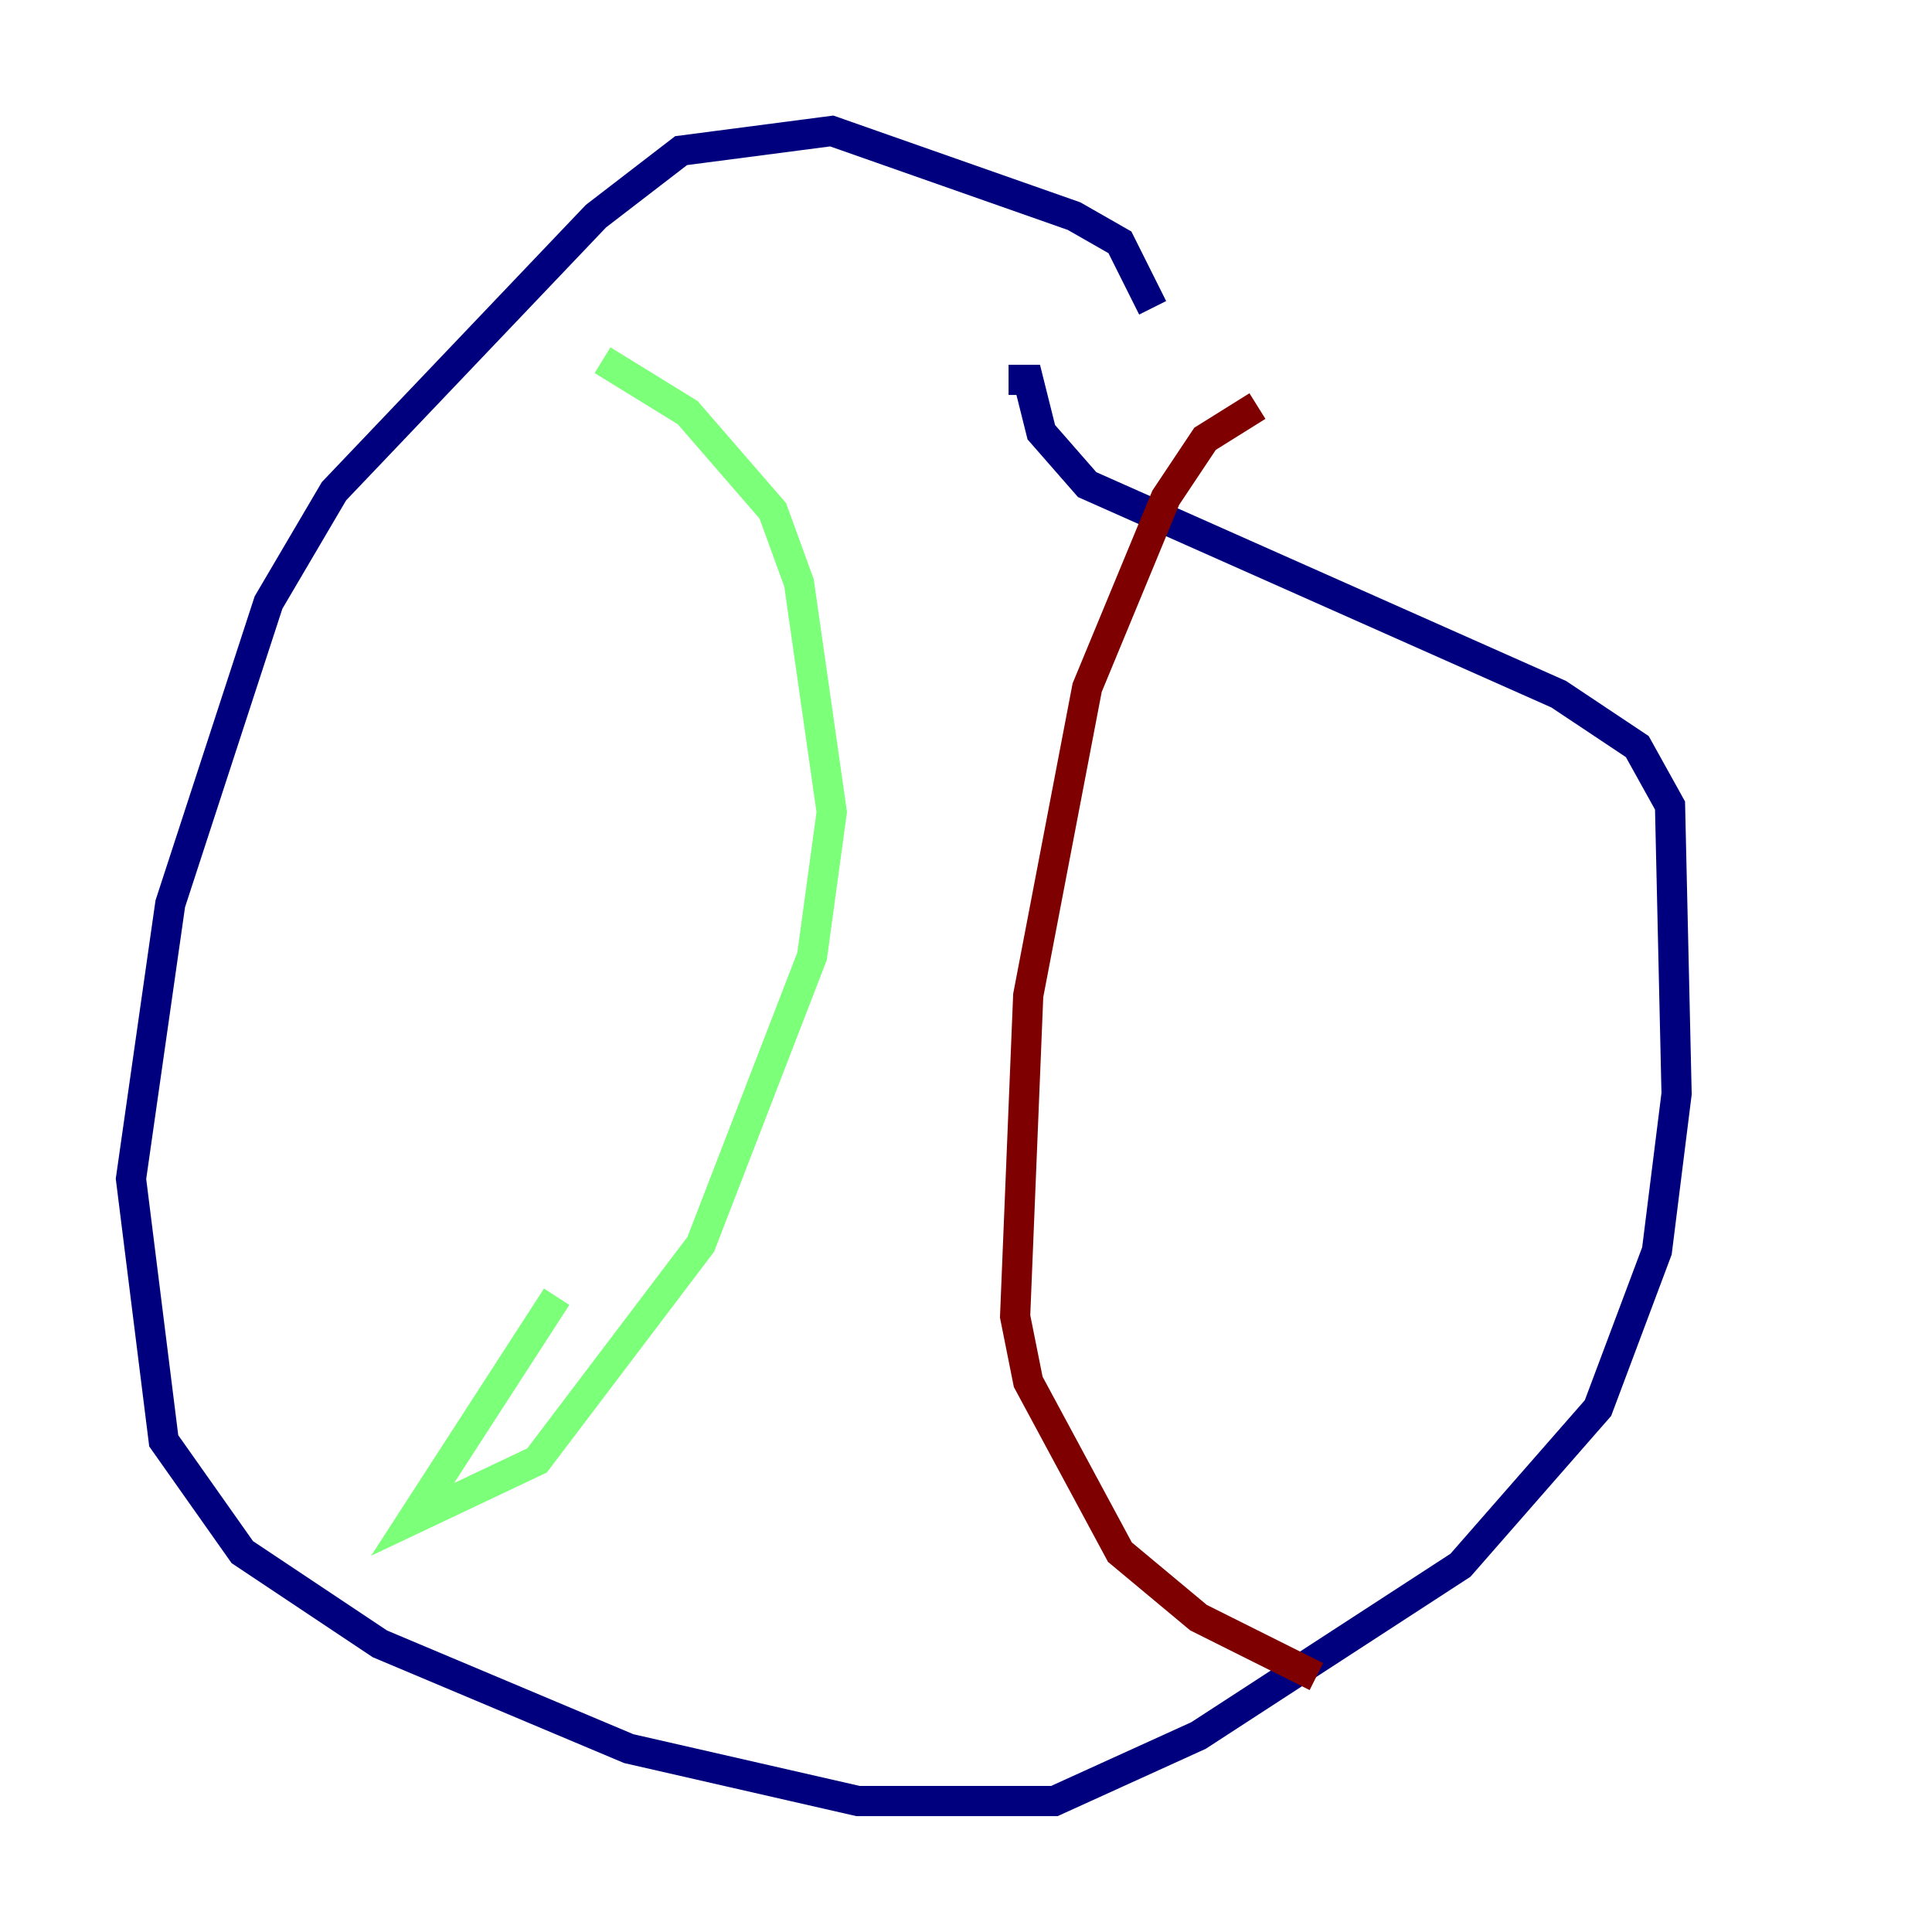 <?xml version="1.0" encoding="utf-8" ?>
<svg baseProfile="tiny" height="128" version="1.2" viewBox="0,0,128,128" width="128" xmlns="http://www.w3.org/2000/svg" xmlns:ev="http://www.w3.org/2001/xml-events" xmlns:xlink="http://www.w3.org/1999/xlink"><defs /><polyline fill="none" points="76.366,20.393 74.197,16.054 71.159,14.319 55.105,8.678 45.125,9.98 39.485,14.319 22.129,32.542 17.79,39.919 11.281,59.878 8.678,78.102 10.848,95.458 16.054,102.834 25.166,108.909 41.654,115.851 56.841,119.322 69.858,119.322 79.403,114.983 96.759,103.702 105.871,93.288 109.776,82.875 111.078,72.461 110.644,53.37 108.475,49.464 103.268,45.993 72.027,32.108 68.99,28.637 68.122,25.166 66.82,25.166" stroke="#00007f" stroke-width="2" /><polyline fill="none" points="39.919,23.864 45.559,27.336 51.2,33.844 52.936,38.617 55.105,53.803 53.803,63.349 46.427,82.441 35.58,96.759 27.336,100.664 36.881,85.912" stroke="#7cff79" stroke-width="2" /><polyline fill="none" points="83.308,26.902 79.837,29.071 77.234,32.976 72.027,45.559 68.122,65.953 67.254,87.214 68.122,91.552 74.197,102.834 79.403,107.173 87.214,111.078" stroke="#7f0000" stroke-width="2" /></svg>